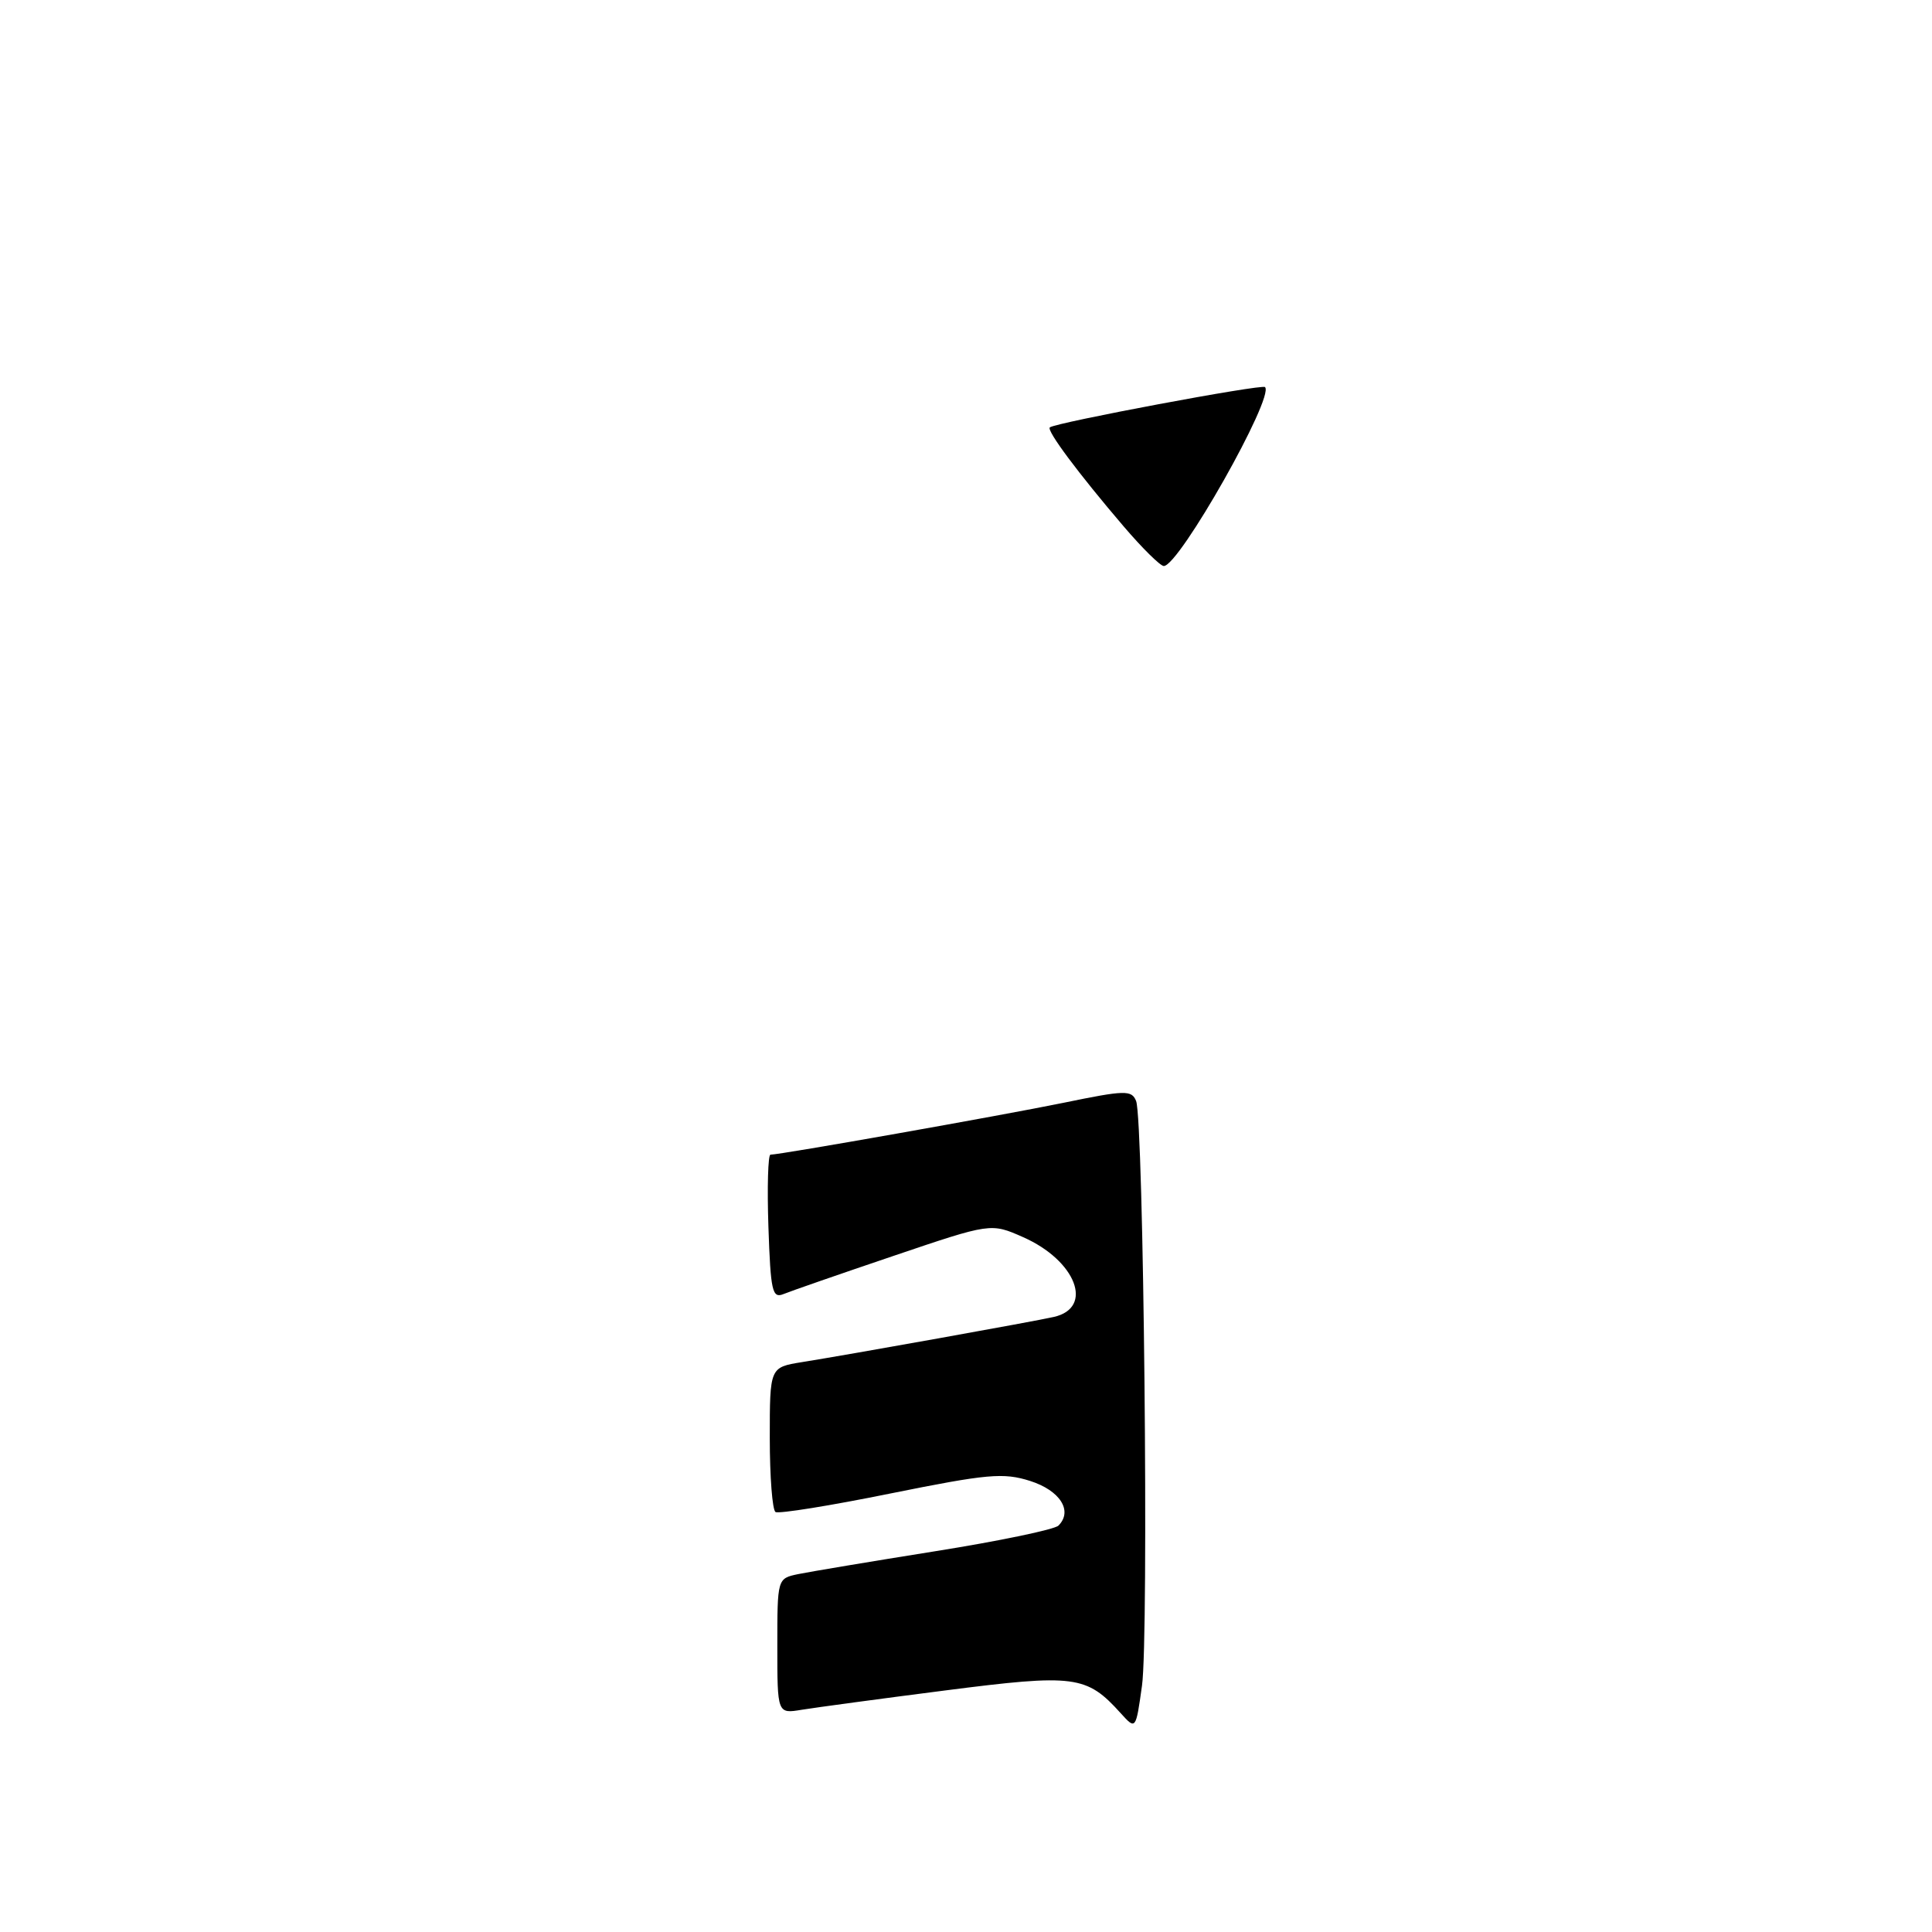<?xml version="1.0" encoding="UTF-8" standalone="no"?>
<!DOCTYPE svg PUBLIC "-//W3C//DTD SVG 1.1//EN" "http://www.w3.org/Graphics/SVG/1.1/DTD/svg11.dtd" >
<svg xmlns="http://www.w3.org/2000/svg" xmlns:xlink="http://www.w3.org/1999/xlink" version="1.1" viewBox="0 0 256 256">
 <g >
 <path fill="currentColor"
d=" M 148.50 227.01 C 143.97 221.99 142.42 221.79 125.27 223.99 C 116.60 225.10 108.04 226.26 106.25 226.55 C 103.00 227.09 103.00 227.09 103.00 218.12 C 103.00 209.16 103.00 209.16 105.75 208.58 C 107.26 208.27 115.43 206.90 123.90 205.55 C 132.38 204.20 139.73 202.67 140.25 202.15 C 142.19 200.21 140.47 197.50 136.49 196.23 C 132.95 195.11 130.85 195.30 118.01 197.89 C 110.04 199.51 103.18 200.61 102.76 200.35 C 102.34 200.09 102.00 195.67 102.00 190.53 C 102.00 181.18 102.00 181.18 106.25 180.49 C 112.59 179.48 137.18 175.07 139.64 174.50 C 144.99 173.29 142.58 167.03 135.57 163.93 C 131.30 162.04 131.30 162.04 118.40 166.41 C 111.31 168.81 104.74 171.09 103.82 171.47 C 102.33 172.08 102.11 171.09 101.82 162.58 C 101.64 157.31 101.77 153.00 102.09 153.00 C 103.40 153.00 132.48 147.85 140.90 146.13 C 149.11 144.44 149.95 144.42 150.54 145.89 C 151.54 148.42 152.24 216.82 151.32 223.36 C 150.50 229.22 150.50 229.22 148.50 227.01 Z  M 148.89 69.75 C 142.89 62.73 138.63 57.02 139.11 56.63 C 139.89 55.99 167.21 50.87 167.62 51.29 C 168.92 52.58 156.24 75.00 154.21 75.00 C 153.75 75.00 151.36 72.64 148.89 69.75 Z "/>
</g>
</svg>